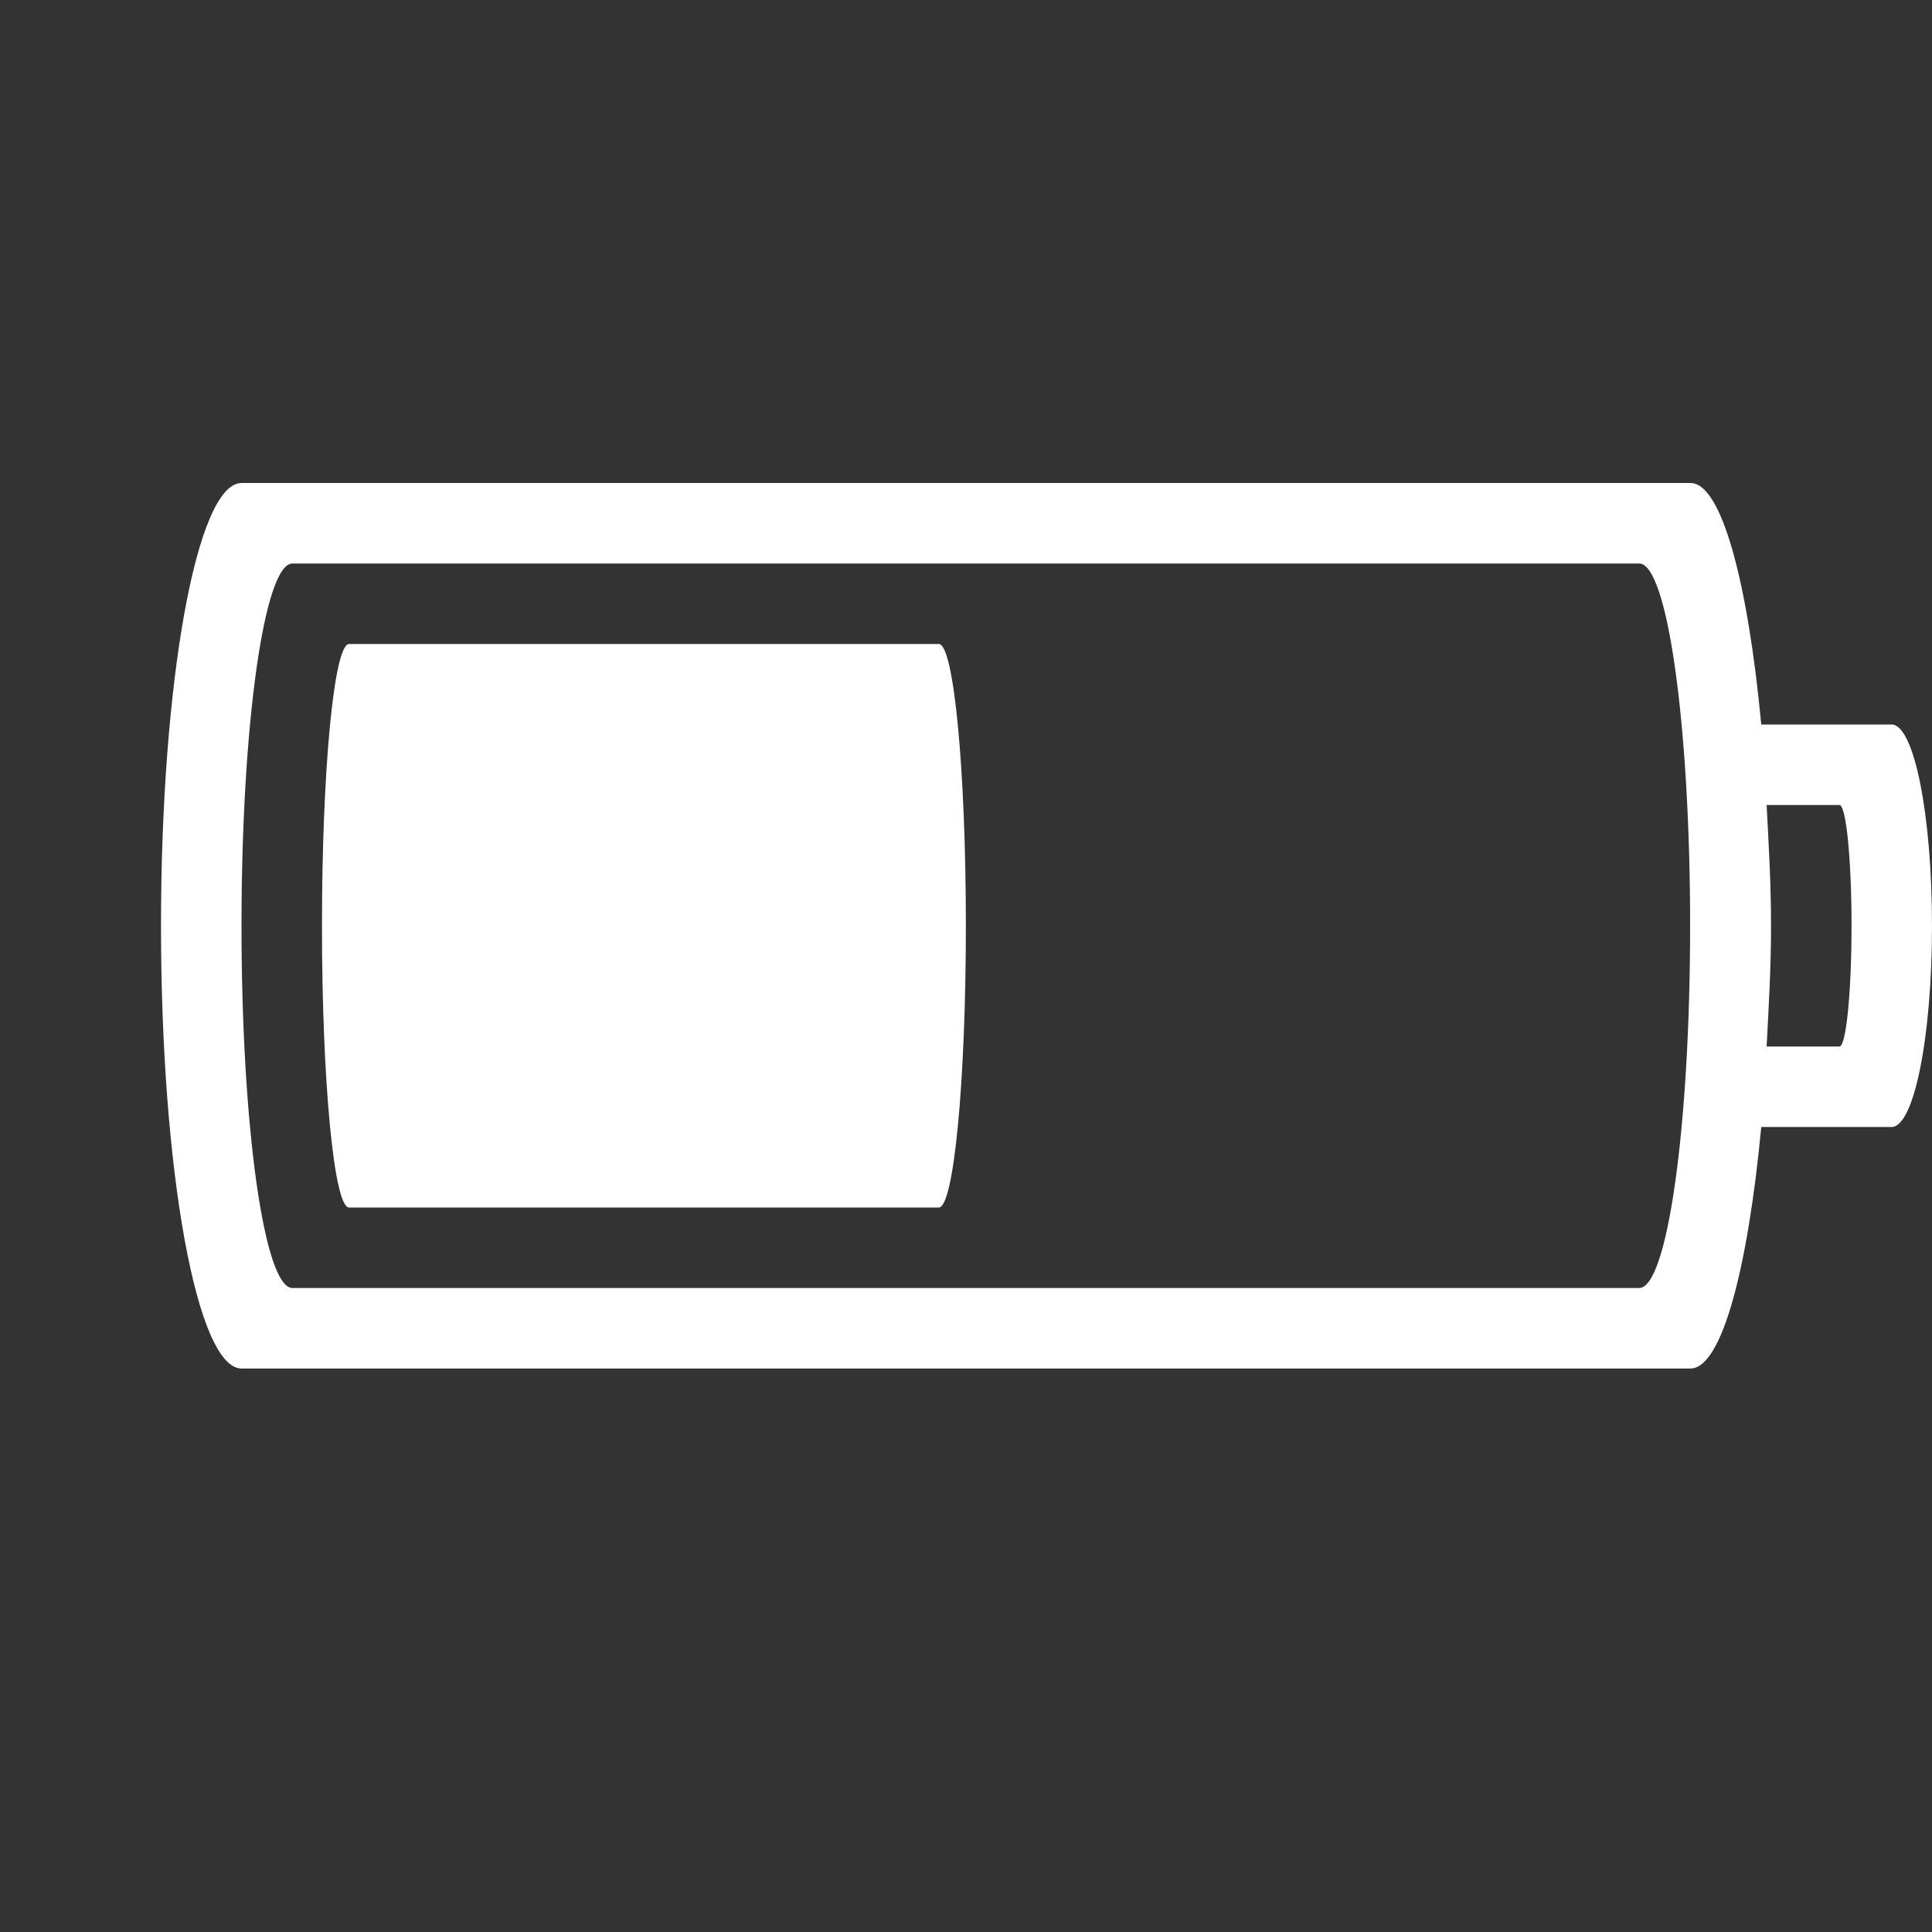 <svg width="72" height="72" version="1.1" xmlns="http://www.w3.org/2000/svg"><rect width="100%" height="100%" fill="#333333" stroke="none"/><path d="m9 18c-1.662 0-3 7.359-3 16.5s1.338 16.5 3 16.5h54c1.162 0 2.138-3.711 2.637-9h4.857c0.834 0 1.506-3.345 1.506-7.5s-0.671-7.5-1.506-7.5h-4.857c-0.499-5.289-1.475-9-2.637-9zm1.898 3h50.19c1.052 0 1.898 6.021 1.898 13.5s-0.846 13.5-1.898 13.5h-50.19c-1.052 0-1.898-6.021-1.898-13.5s0.846-13.5 1.898-13.5zm2.109 3c-0.557 0-1.008 4.683-1.008 10.5s0.45 10.5 1.008 10.5h21.98c0.557 0 1.008-4.683 1.008-10.5s-0.45-10.5-1.008-10.5zm52.83 6h2.713c0.249 0 0.451 2.007 0.451 4.5s-0.202 4.5-0.451 4.5h-2.713c0.076-1.46 0.164-2.902 0.164-4.5s-0.088-3.039-0.164-4.5z" fill="#fff" stop-color="#000000" stroke-opacity=".5" stroke-width="3" style="font-variation-settings:normal"/></svg>
